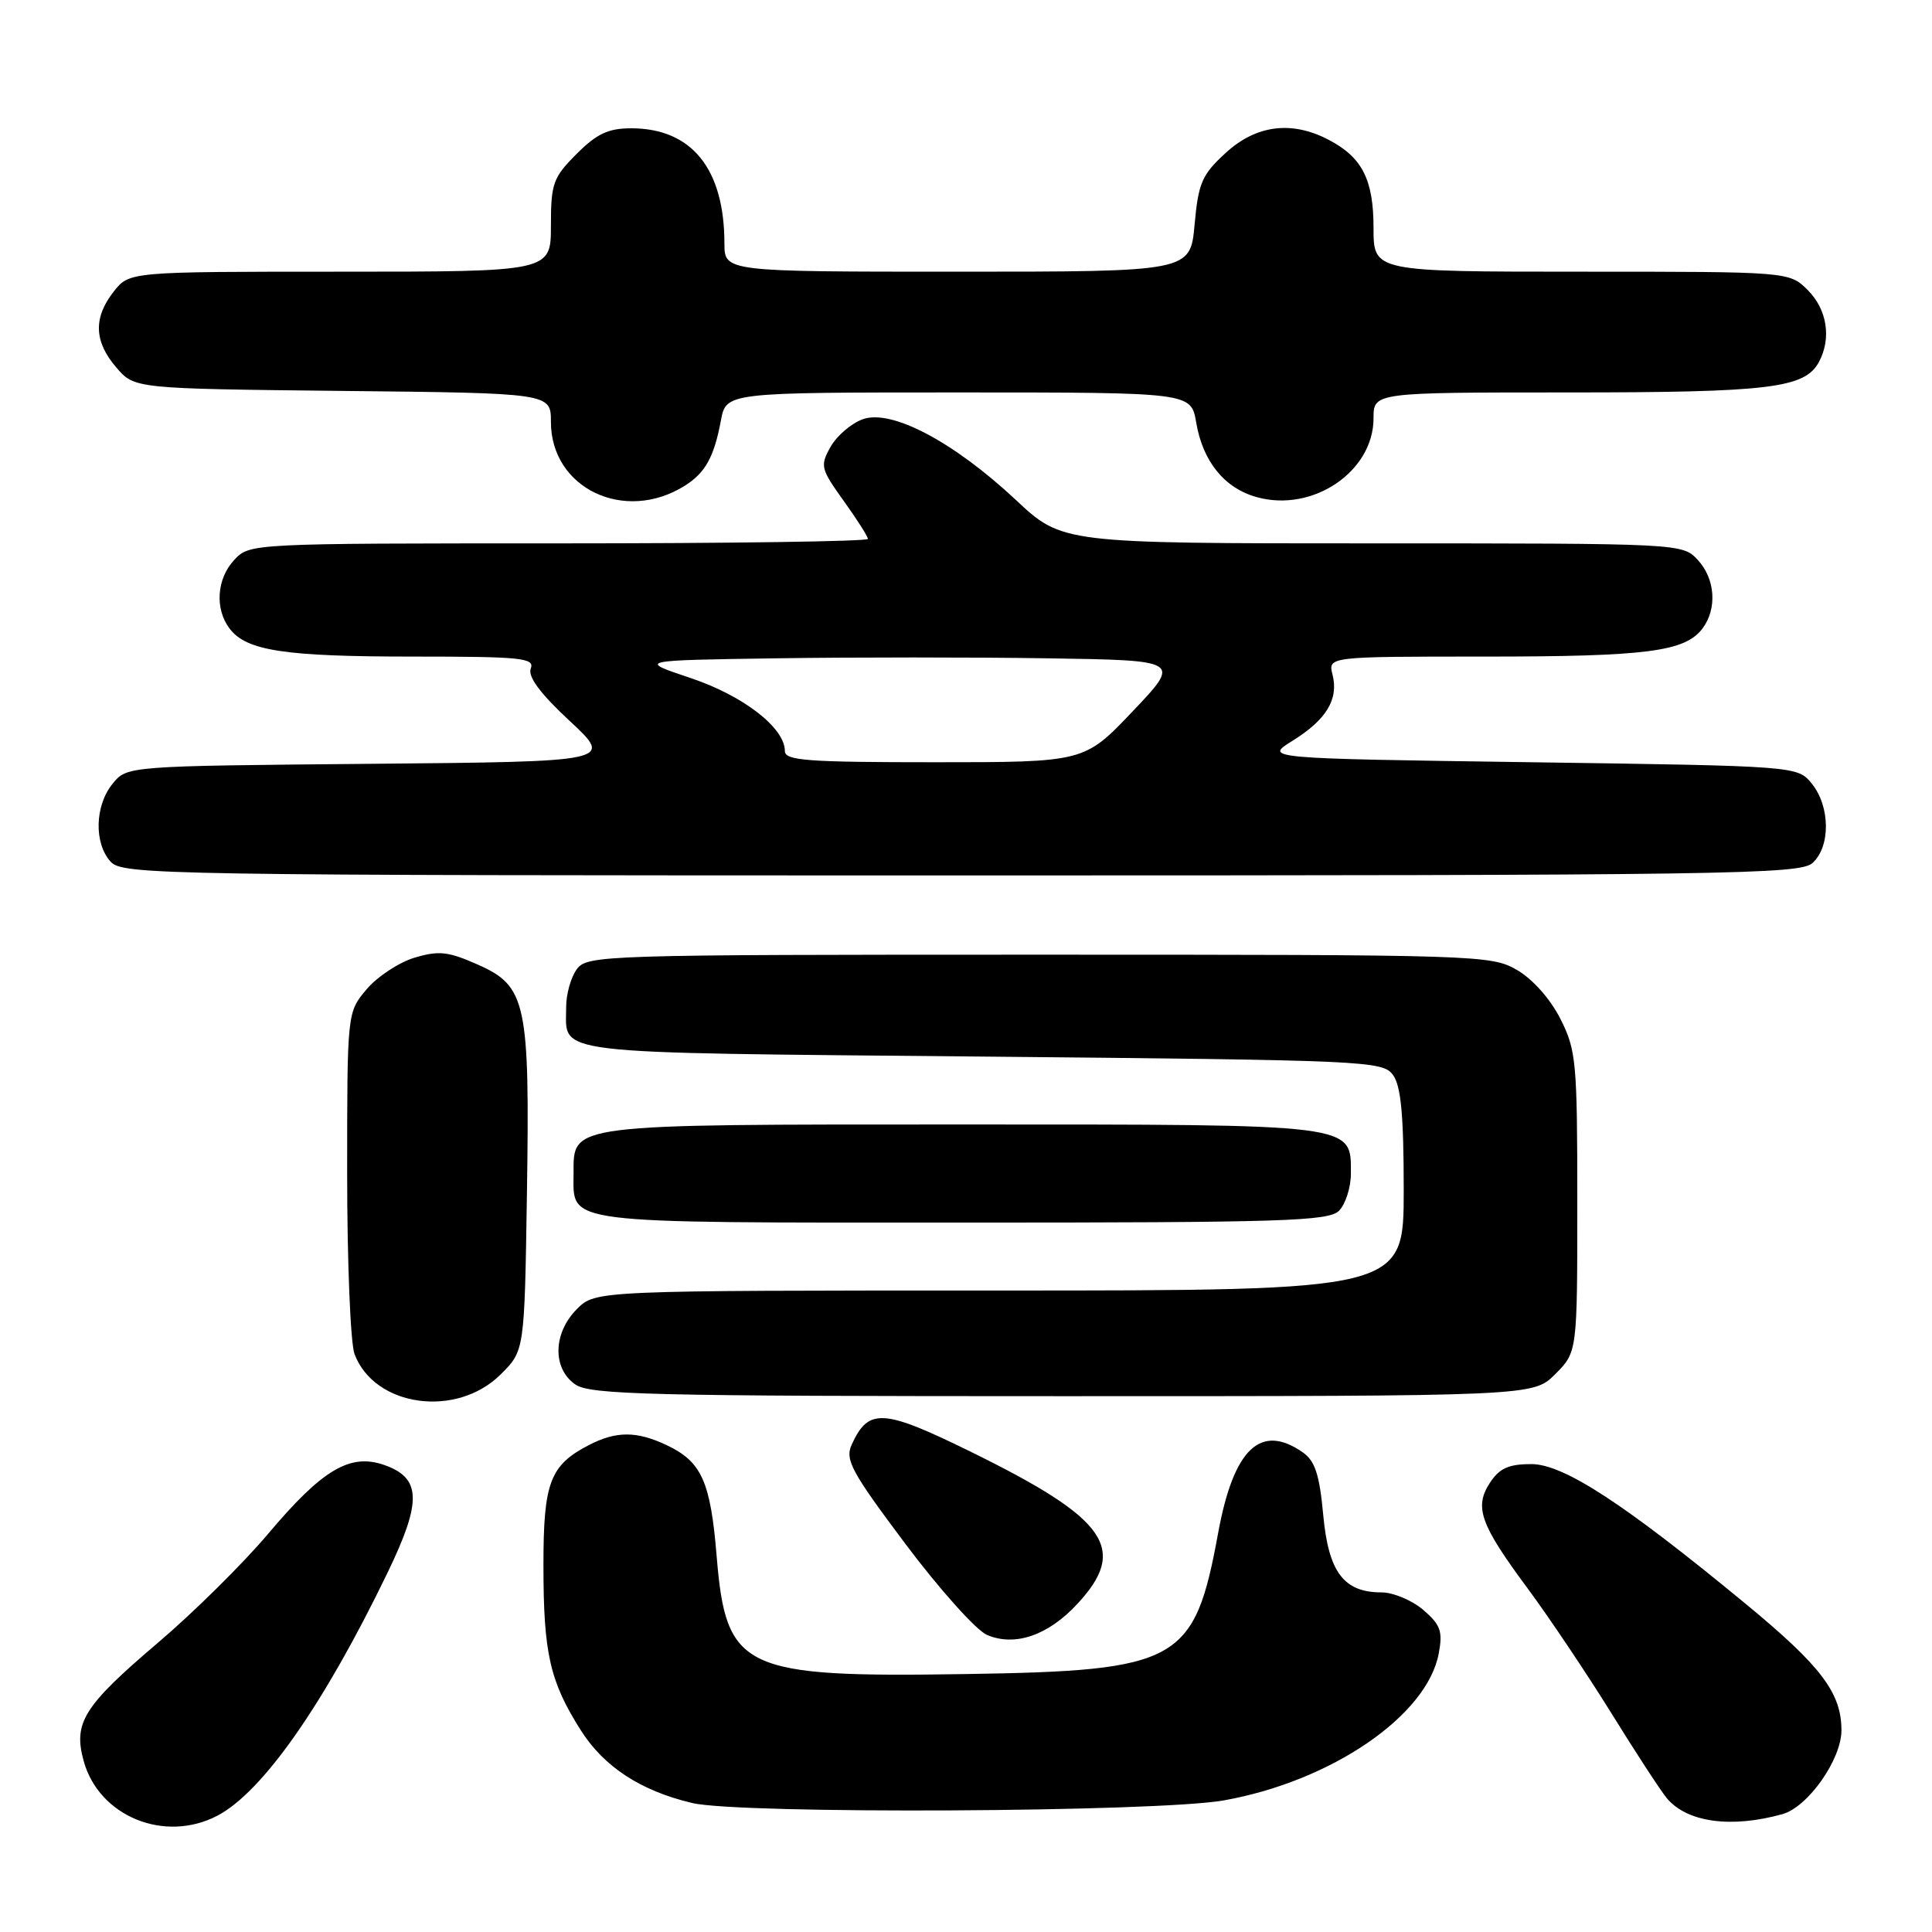 <?xml version="1.0" encoding="UTF-8" standalone="no"?>
<!DOCTYPE svg PUBLIC "-//W3C//DTD SVG 1.1//EN" "http://www.w3.org/Graphics/SVG/1.1/DTD/svg11.dtd" >
<svg xmlns="http://www.w3.org/2000/svg" xmlns:xlink="http://www.w3.org/1999/xlink" version="1.1" viewBox="0 0 256 256">
 <g >
 <path fill="currentColor"
d=" M 28.80 240.59 C 34.81 237.44 42.94 225.82 51.39 208.31 C 55.93 198.90 55.82 195.83 50.89 194.11 C 46.37 192.54 42.70 194.72 35.51 203.26 C 32.21 207.17 25.65 213.66 20.92 217.68 C 11.08 226.05 9.68 228.27 11.09 233.35 C 13.11 240.69 21.82 244.24 28.80 240.59 Z  M 236.19 240.38 C 239.57 239.43 244.00 233.14 244.00 229.28 C 244.00 224.31 241.32 220.77 231.29 212.50 C 215.18 199.21 207.18 194.00 202.91 194.00 C 199.91 194.00 198.69 194.55 197.44 196.45 C 195.31 199.70 196.11 201.96 202.44 210.50 C 205.29 214.35 210.27 221.78 213.51 227.00 C 216.74 232.22 220.05 237.29 220.86 238.27 C 223.55 241.48 229.39 242.28 236.19 240.38 Z  M 162.17 238.56 C 176.41 236.02 189.09 227.35 190.64 219.10 C 191.19 216.16 190.89 215.30 188.59 213.32 C 187.10 212.05 184.61 211.00 183.06 211.00 C 178.04 211.00 176.03 208.31 175.33 200.70 C 174.84 195.40 174.25 193.58 172.63 192.45 C 167.04 188.54 163.46 191.95 161.41 203.13 C 158.27 220.26 156.27 221.38 128.00 221.82 C 98.32 222.29 96.21 221.29 94.96 206.20 C 94.15 196.31 92.97 193.69 88.36 191.50 C 84.37 189.61 81.67 189.60 78.01 191.49 C 72.86 194.16 72.00 196.46 72.01 207.47 C 72.01 219.08 72.86 222.80 76.94 229.24 C 80.03 234.12 84.90 237.30 91.73 238.91 C 98.07 240.41 153.37 240.13 162.17 238.56 Z  M 142.75 212.53 C 149.53 205.23 146.75 201.26 128.64 192.37 C 117.00 186.65 115.08 186.54 112.86 191.41 C 111.94 193.42 112.78 194.98 119.99 204.60 C 124.49 210.59 129.34 216.01 130.77 216.63 C 134.46 218.22 138.87 216.72 142.75 212.53 Z  M 66.37 182.09 C 69.50 178.97 69.50 178.97 69.82 158.23 C 70.21 132.83 69.75 130.66 63.28 127.80 C 59.37 126.07 58.14 125.94 54.92 126.90 C 52.85 127.53 49.99 129.41 48.57 131.09 C 46.00 134.15 46.00 134.15 46.00 155.51 C 46.00 167.26 46.44 178.02 46.98 179.43 C 49.64 186.45 60.52 187.94 66.37 182.09 Z  M 206.08 182.08 C 209.00 179.15 209.00 179.15 209.00 159.29 C 209.00 140.67 208.86 139.15 206.75 134.98 C 205.42 132.36 203.07 129.72 201.00 128.52 C 197.59 126.55 195.91 126.50 137.67 126.50 C 79.60 126.50 77.80 126.56 76.42 128.44 C 75.64 129.51 75.01 131.76 75.02 133.44 C 75.05 139.84 71.80 139.45 130.04 140.00 C 181.16 140.48 183.22 140.57 184.58 142.44 C 185.64 143.89 186.00 147.78 186.00 157.69 C 186.00 171.00 186.00 171.00 132.45 171.00 C 78.91 171.00 78.91 171.00 76.45 173.45 C 73.28 176.63 73.17 181.31 76.22 183.44 C 78.18 184.81 85.98 185.00 140.80 185.00 C 203.15 185.00 203.15 185.00 206.08 182.08 Z  M 177.43 160.43 C 178.29 159.56 179.00 157.34 179.00 155.49 C 179.00 148.87 180.00 149.00 127.50 149.00 C 75.00 149.00 76.00 148.87 76.00 155.49 C 76.00 162.27 73.89 162.00 127.50 162.00 C 170.13 162.00 176.04 161.81 177.43 160.43 Z  M 240.17 114.35 C 242.57 112.18 242.52 106.87 240.09 103.86 C 238.18 101.50 238.18 101.50 202.84 101.00 C 167.50 100.50 167.50 100.50 171.26 98.16 C 175.75 95.37 177.39 92.67 176.57 89.41 C 175.96 87.00 175.96 87.00 196.74 87.00 C 218.19 87.00 223.26 86.35 225.58 83.29 C 227.56 80.67 227.29 76.69 224.96 74.19 C 222.93 72.01 222.81 72.00 181.84 72.00 C 140.75 72.00 140.75 72.00 134.59 66.23 C 126.36 58.54 118.16 54.20 114.35 55.54 C 112.82 56.08 110.89 57.73 110.06 59.20 C 108.64 61.72 108.74 62.10 111.78 66.35 C 113.55 68.81 115.00 71.09 115.00 71.41 C 115.00 71.74 96.57 72.00 74.04 72.00 C 33.19 72.00 33.07 72.01 31.04 74.19 C 28.71 76.69 28.44 80.67 30.42 83.29 C 32.65 86.23 37.66 87.00 54.71 87.00 C 69.10 87.00 70.87 87.18 70.33 88.58 C 69.92 89.66 71.56 91.88 75.50 95.54 C 81.28 100.92 81.28 100.92 49.05 101.21 C 16.82 101.50 16.82 101.50 14.91 103.86 C 12.56 106.76 12.44 111.72 14.65 114.17 C 16.24 115.92 21.05 116.00 127.33 116.00 C 229.22 116.00 238.49 115.86 240.17 114.35 Z  M 90.71 64.38 C 93.44 62.68 94.62 60.57 95.52 55.73 C 96.22 52.00 96.22 52.00 127.02 52.00 C 157.82 52.00 157.82 52.00 158.50 55.97 C 159.37 61.15 162.25 64.70 166.55 65.88 C 173.95 67.93 182.00 62.48 182.00 55.42 C 182.00 52.00 182.00 52.00 207.85 52.00 C 234.51 52.00 239.16 51.43 241.02 47.96 C 242.70 44.83 242.10 41.01 239.55 38.45 C 237.09 36.00 237.09 36.00 209.55 36.00 C 182.00 36.00 182.00 36.00 182.00 30.22 C 182.00 23.76 180.49 20.82 175.99 18.49 C 171.10 15.96 166.44 16.57 162.41 20.26 C 159.26 23.15 158.79 24.23 158.29 29.76 C 157.72 36.00 157.72 36.00 126.86 36.00 C 96.00 36.00 96.00 36.00 95.99 32.25 C 95.98 22.36 91.65 17.01 83.65 17.00 C 80.60 17.00 79.09 17.71 76.40 20.40 C 73.28 23.52 73.00 24.30 73.00 29.90 C 73.00 36.00 73.00 36.00 45.07 36.00 C 17.15 36.00 17.15 36.00 15.07 38.63 C 12.35 42.10 12.45 45.25 15.41 48.69 C 17.82 51.50 17.82 51.50 45.41 51.80 C 73.00 52.09 73.00 52.09 73.00 55.91 C 73.00 64.70 82.74 69.36 90.71 64.38 Z  M 104.00 99.52 C 104.00 96.44 98.49 92.18 91.50 89.84 C 84.50 87.50 84.50 87.50 102.81 87.23 C 112.89 87.08 129.09 87.08 138.81 87.23 C 156.50 87.50 156.50 87.50 150.09 94.25 C 143.68 101.00 143.68 101.00 123.84 101.00 C 106.97 101.00 104.00 100.78 104.00 99.52 Z "/>
</g>
</svg>